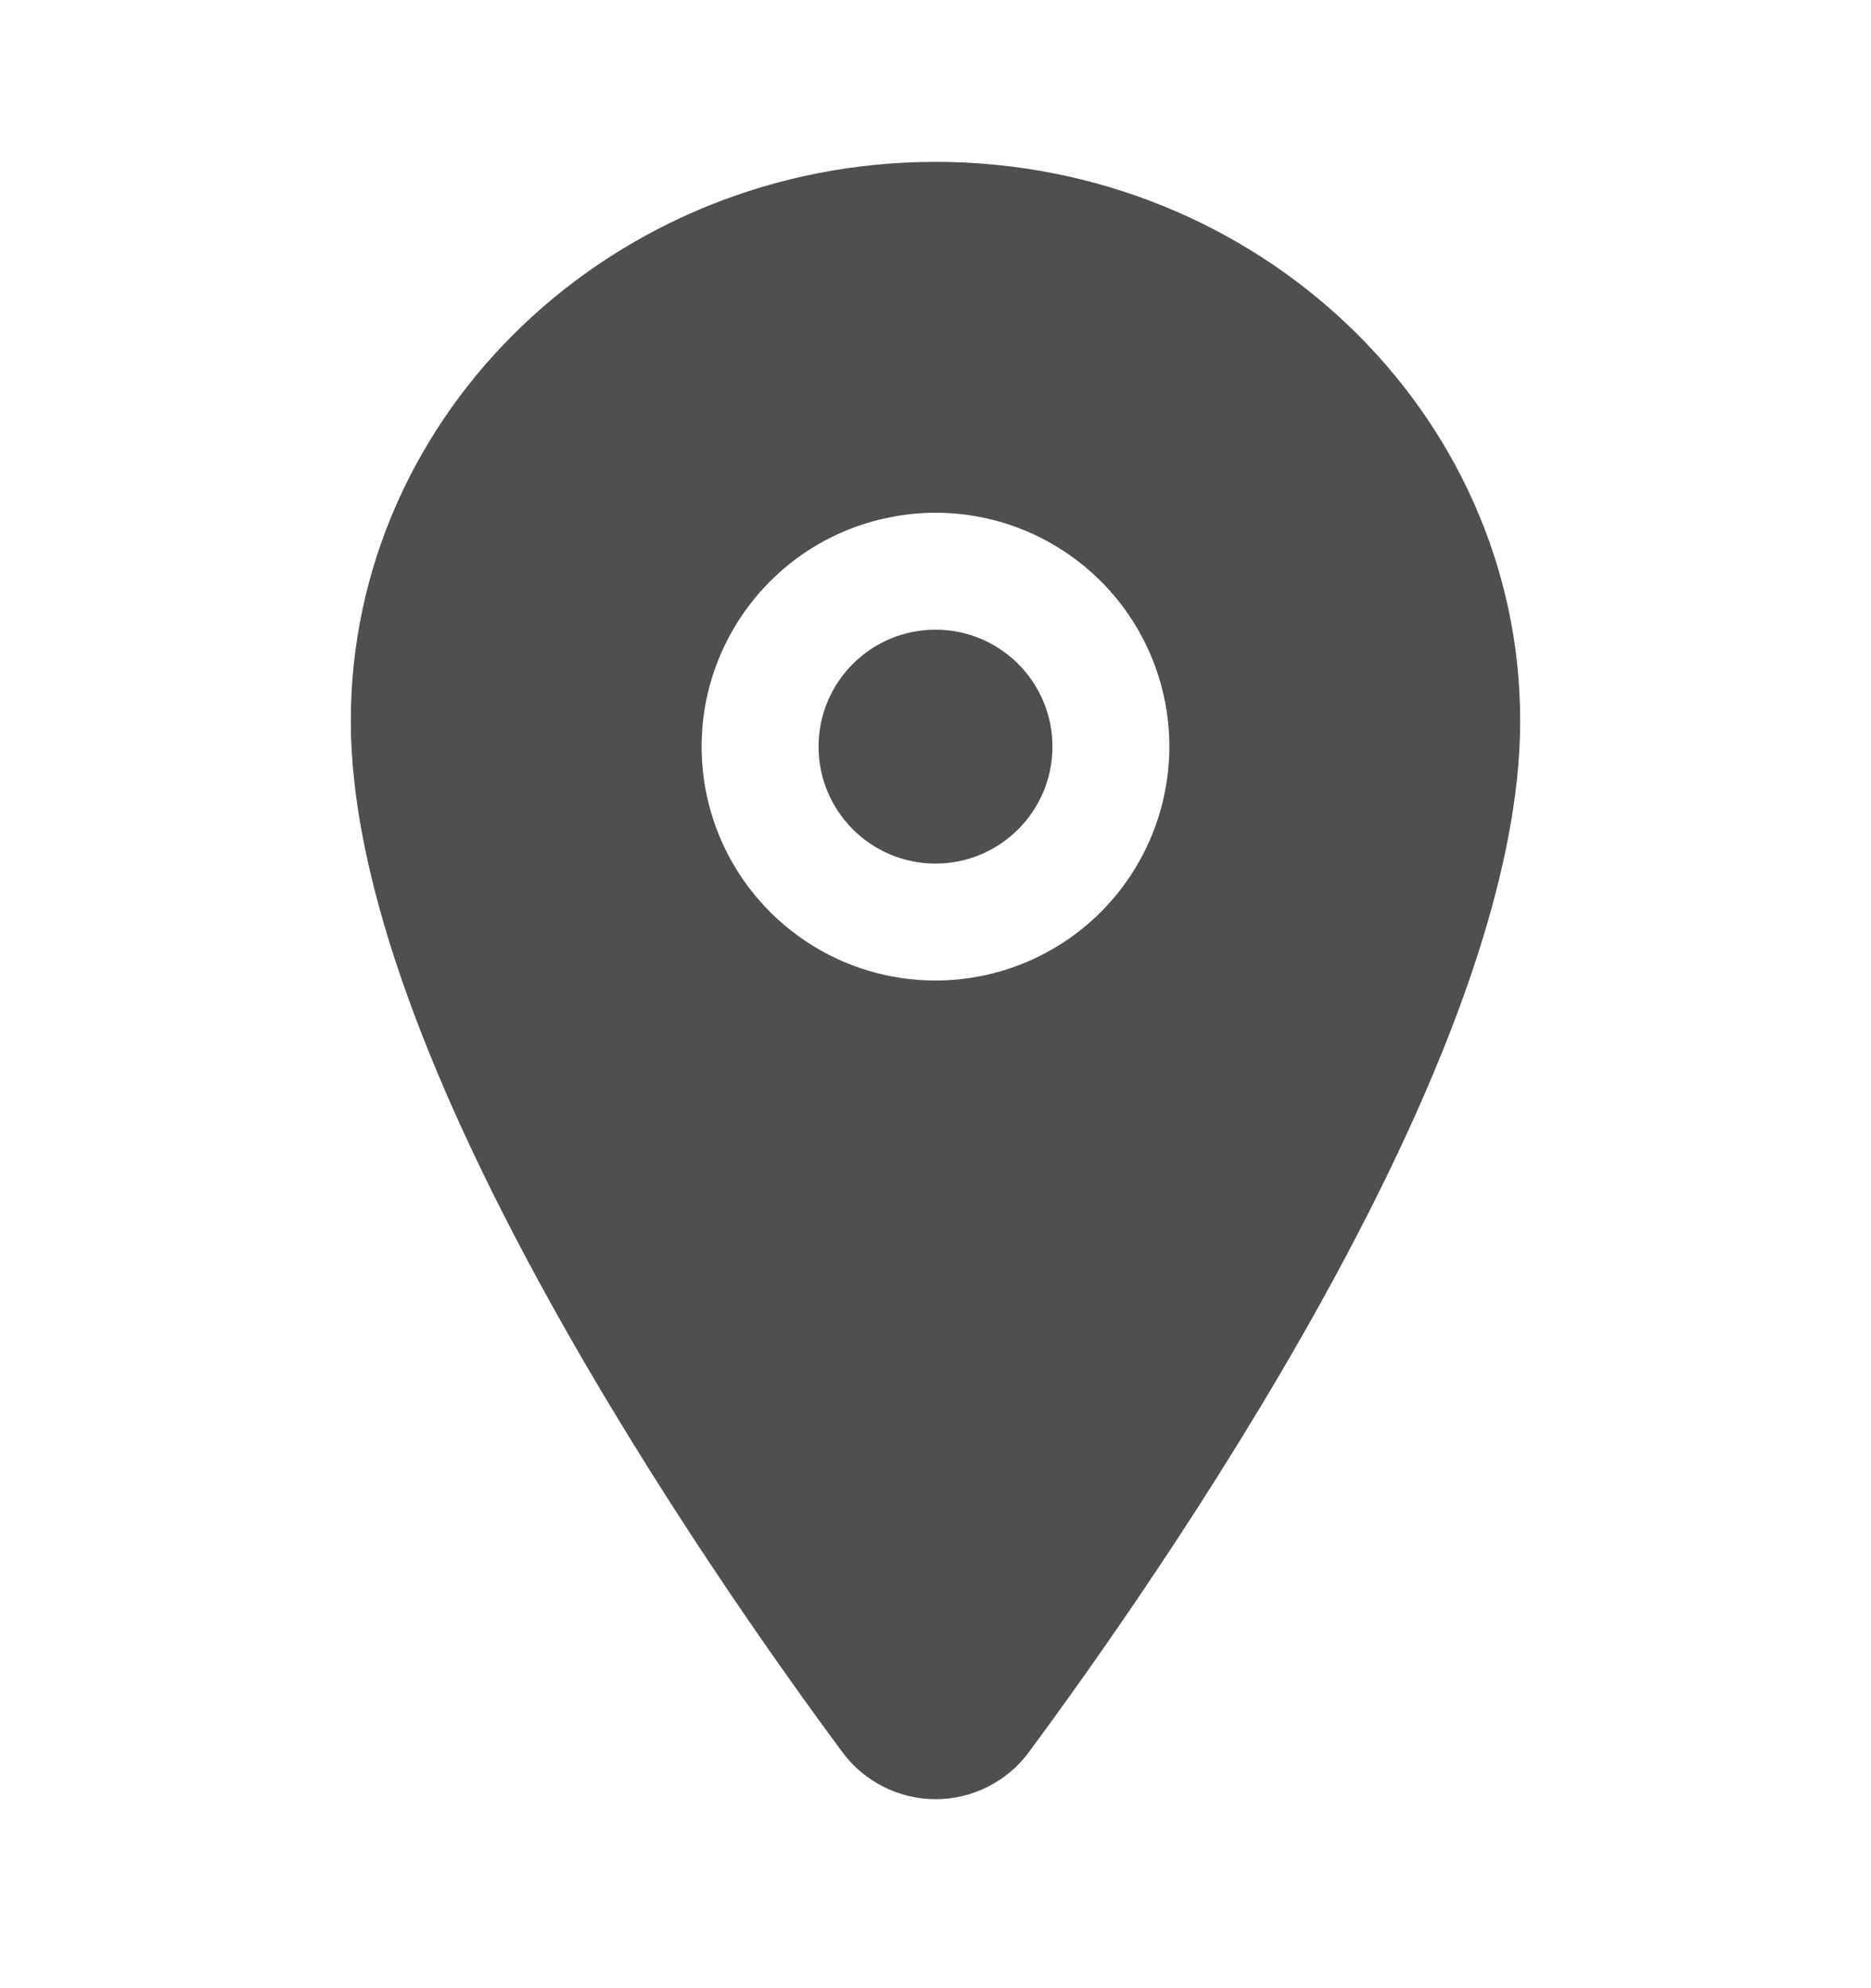 <svg width="16" height="17" viewBox="0 0 16 17" fill="none" xmlns="http://www.w3.org/2000/svg">
<g id="Location">
<path id="Vector" d="M8 7.384C8.552 7.384 9 6.936 9 6.384C9 5.832 8.552 5.384 8 5.384C7.448 5.384 7 5.832 7 6.384C7 6.936 7.448 7.384 8 7.384Z" fill="#4F4F4F"/>
<path id="Vector_2" d="M8 1.384C5.243 1.384 3 3.529 3 6.165C3 7.421 3.572 9.09 4.701 11.127C5.607 12.763 6.655 14.242 7.201 14.978C7.293 15.104 7.413 15.206 7.552 15.276C7.691 15.347 7.845 15.384 8.001 15.384C8.157 15.384 8.311 15.347 8.45 15.276C8.589 15.206 8.709 15.104 8.801 14.978C9.346 14.242 10.395 12.763 11.301 11.127C12.428 9.091 13 7.421 13 6.165C13 3.529 10.757 1.384 8 1.384ZM8 8.384C7.604 8.384 7.218 8.267 6.889 8.047C6.56 7.827 6.304 7.515 6.152 7.15C6.001 6.784 5.961 6.382 6.038 5.994C6.116 5.606 6.306 5.25 6.586 4.97C6.865 4.69 7.222 4.5 7.61 4.423C7.998 4.345 8.4 4.385 8.765 4.536C9.131 4.688 9.443 4.944 9.663 5.273C9.883 5.602 10 5.989 10 6.384C9.999 6.914 9.789 7.423 9.414 7.798C9.039 8.173 8.53 8.384 8 8.384Z" fill="#4F4F4F"/>
</g>
</svg>
